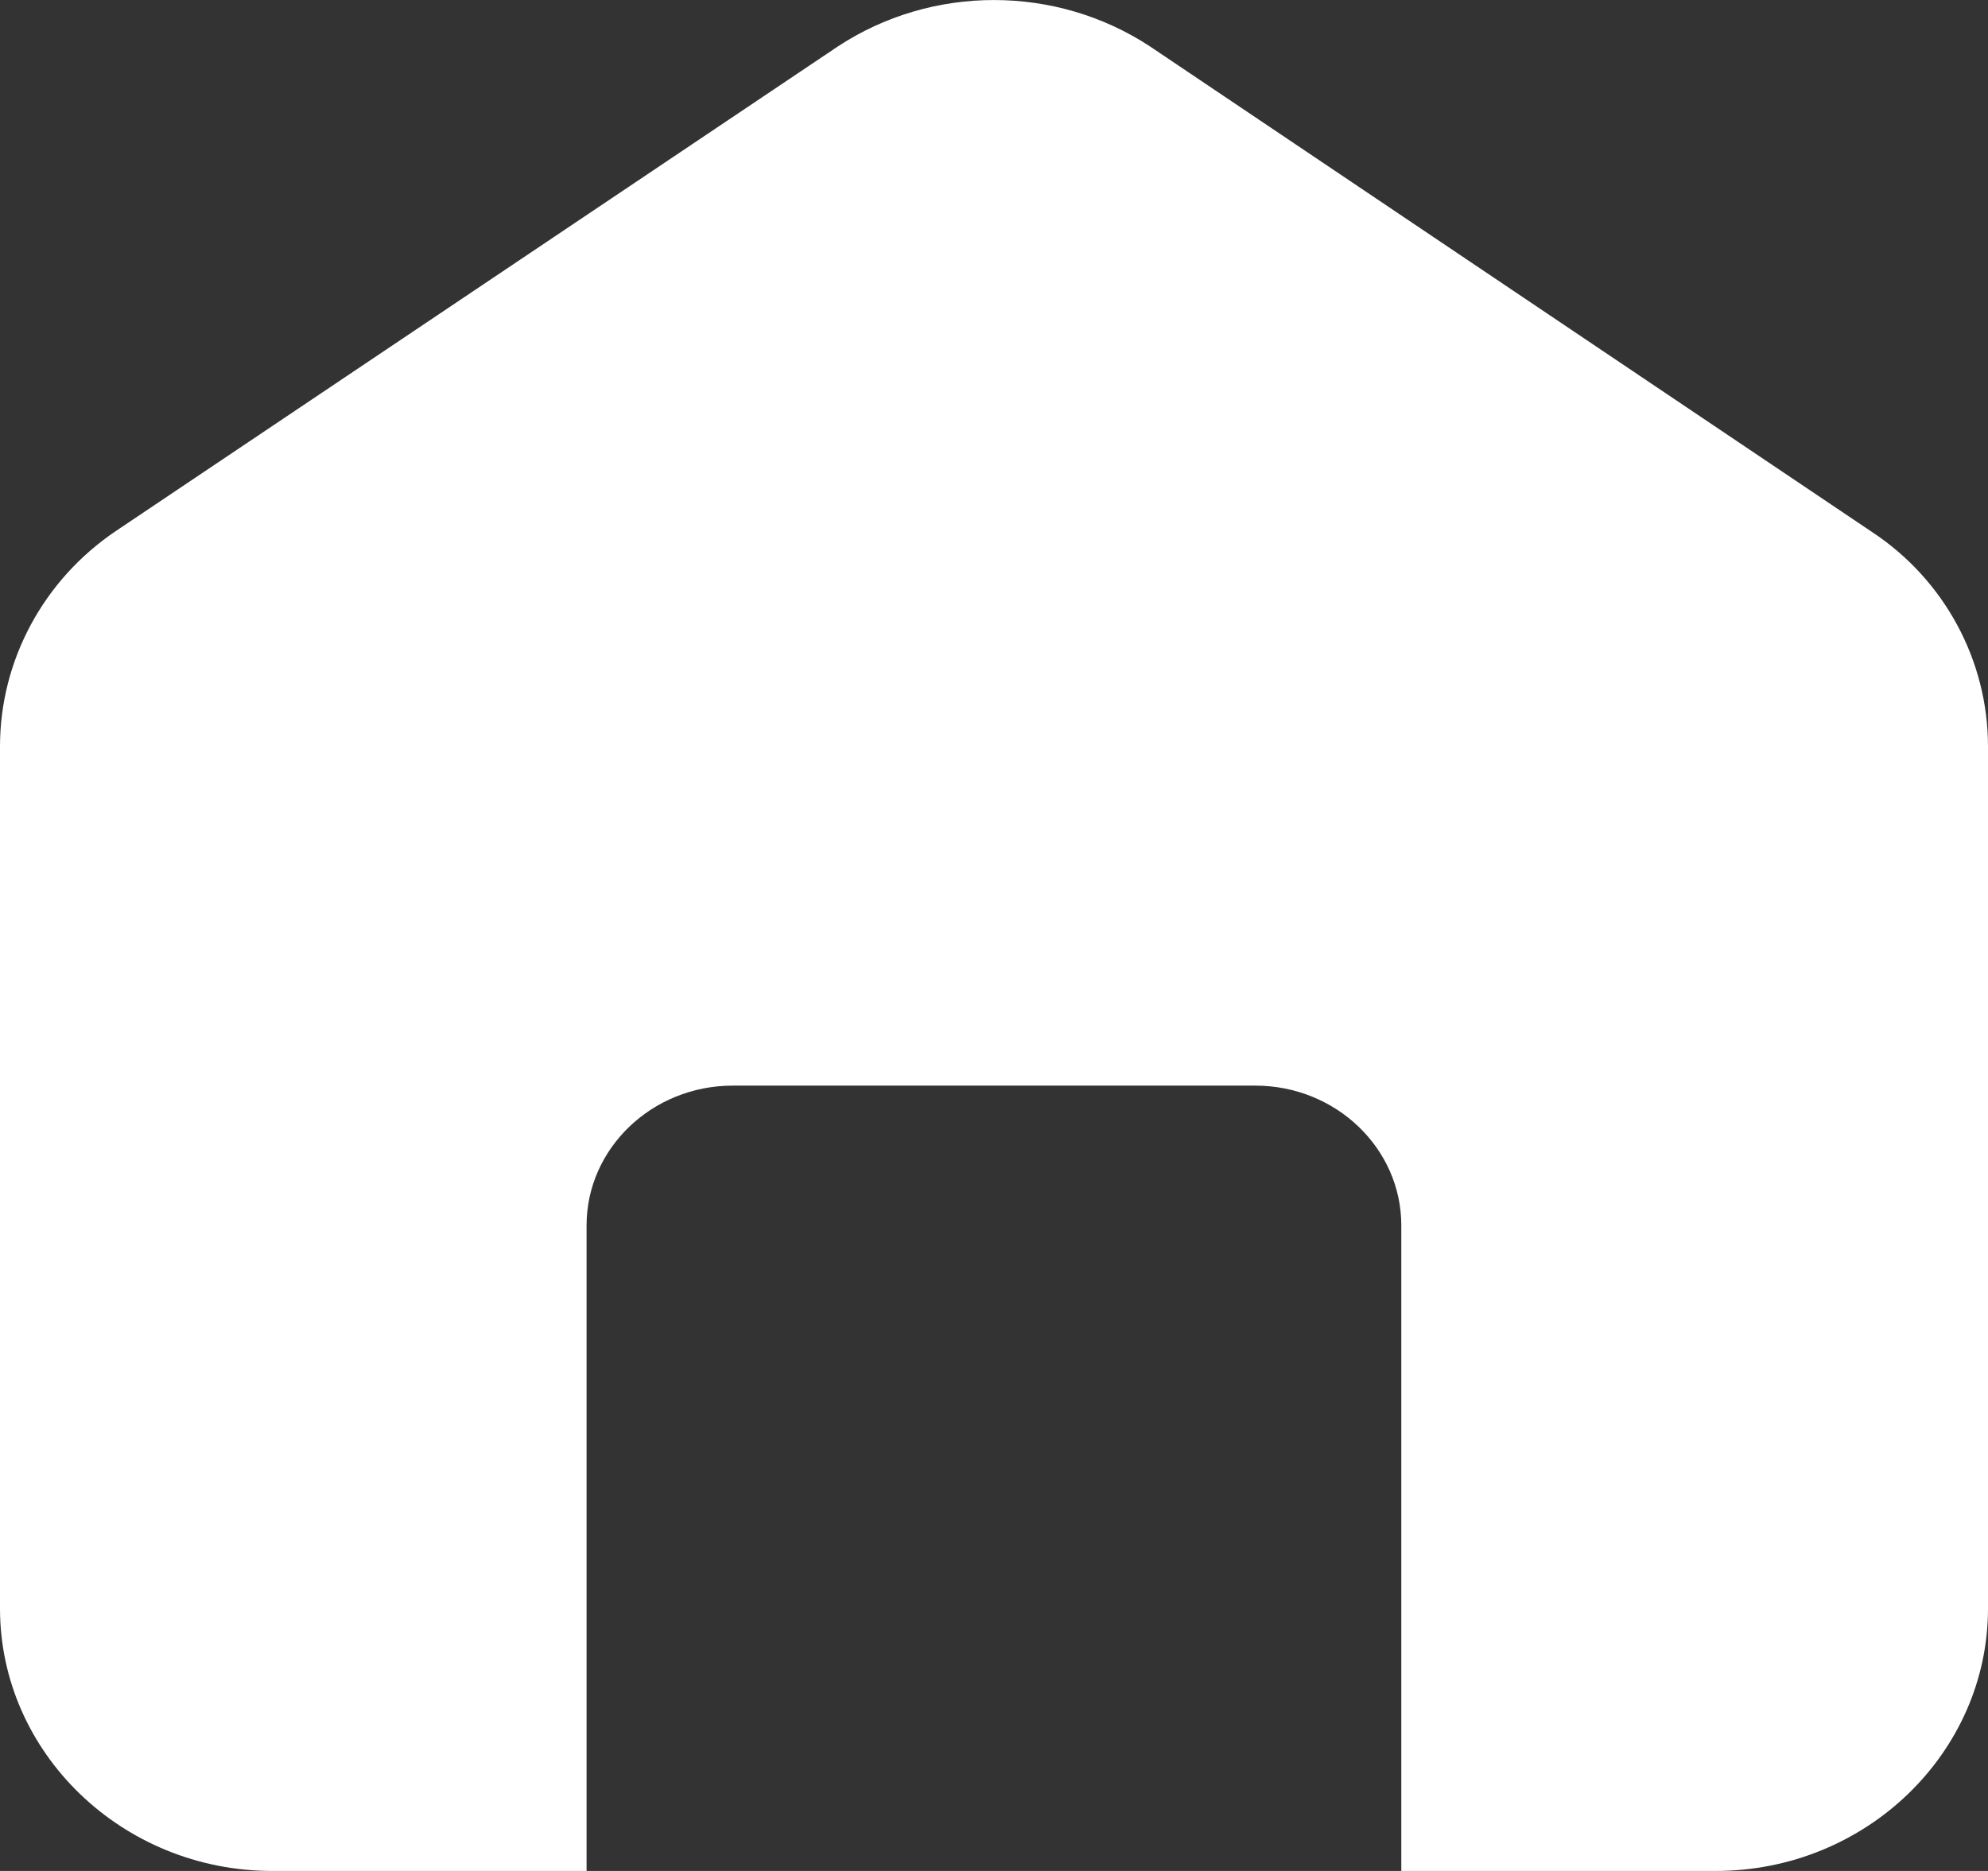 <svg width="17" height="16" viewBox="0 0 17 16" fill="none" xmlns="http://www.w3.org/2000/svg">
<rect x="0" y="0" width="17" height="16" fill="#333333" stroke="none"/>
<path d="M2.329 16H5.016V10.479C5.016 9.822 5.575 9.284 6.266 9.284H10.734C11.425 9.284 11.983 9.822 11.983 10.479V16H14.671C15.959 16 17 14.987 17 13.755V6.383C17 5.653 16.631 4.959 16.006 4.548L9.834 0.397C9.029 -0.132 7.97 -0.132 7.165 0.397L0.994 4.539C0.369 4.959 0 5.652 0 6.383V13.755C0 14.987 1.042 16 2.329 16Z" fill="white"/>
</svg>
